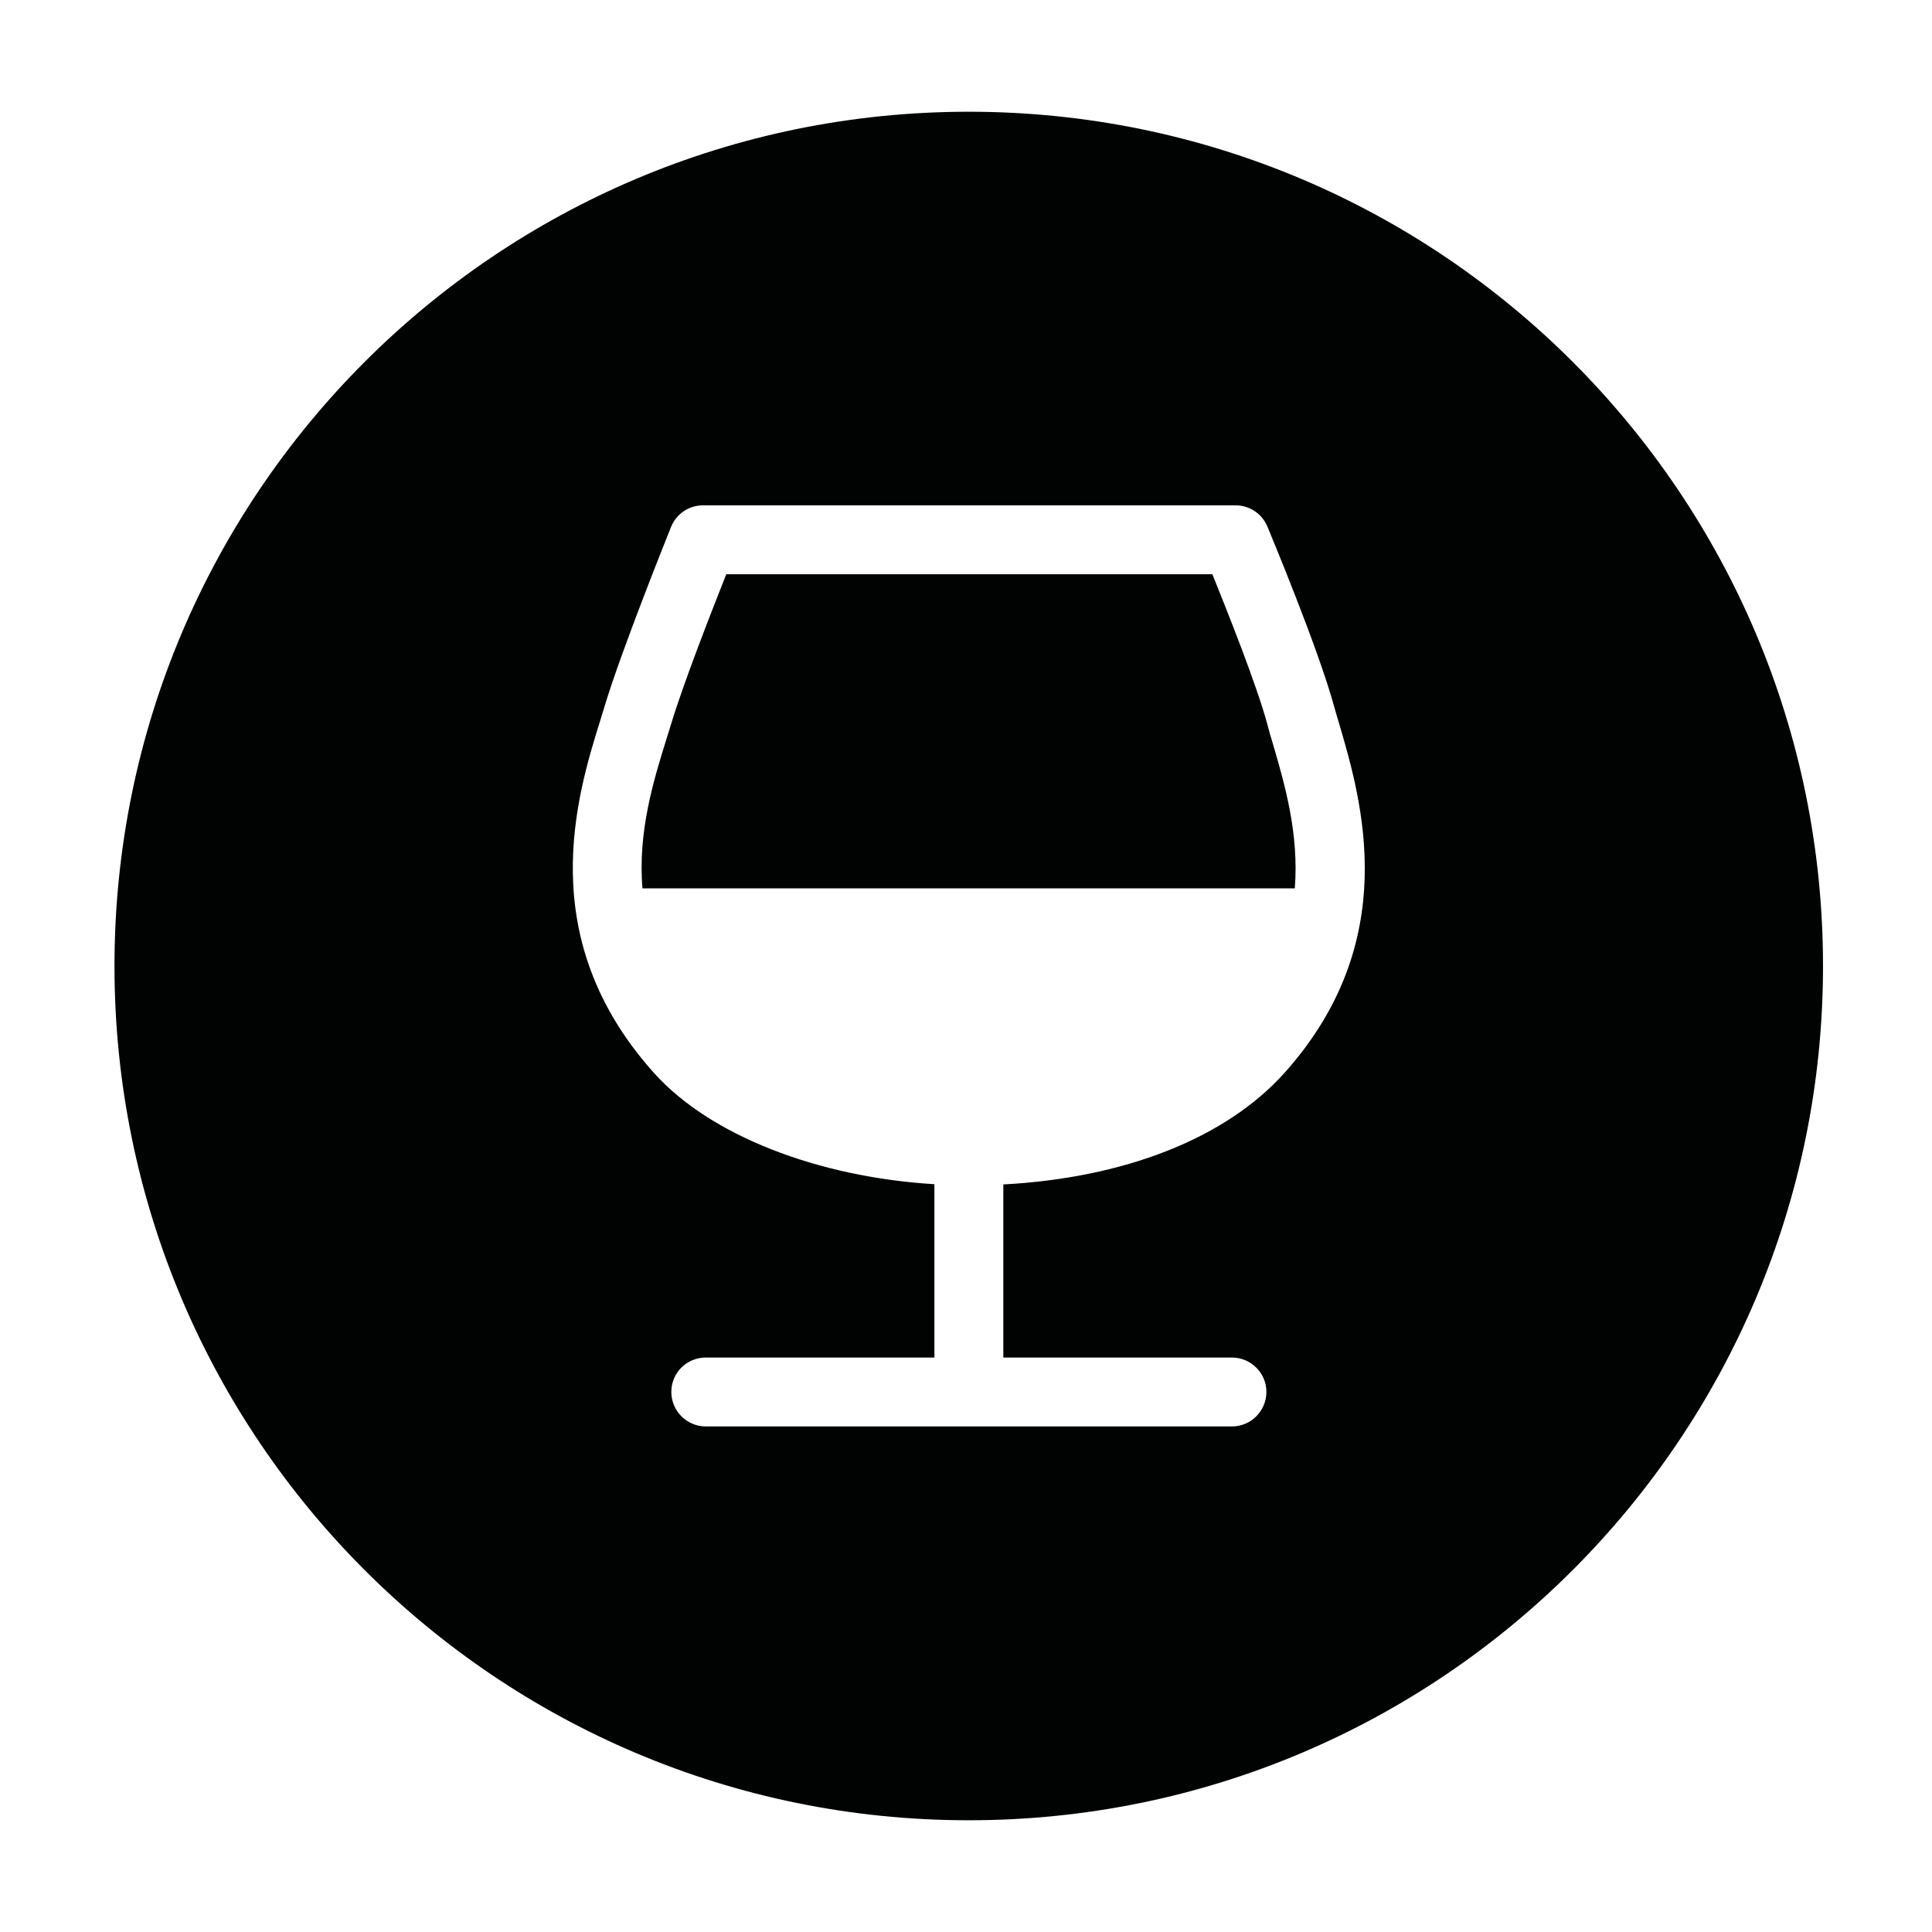 <?xml version="1.0" encoding="utf-8"?>
<!-- Generator: Adobe Illustrator 23.0.1, SVG Export Plug-In . SVG Version: 6.00 Build 0)  -->
<svg version="1.1" id="Capa_1" xmlns="http://www.w3.org/2000/svg" xmlns:xlink="http://www.w3.org/1999/xlink" x="0px" y="0px"
	 viewBox="0 0 84.38 84.38" style="enable-background:new 0 0 84.38 84.38;" xml:space="preserve">
<style type="text/css">
	.st0{fill:#010202;}
</style>
<path class="st0" d="M28.06,38.8h28.49c0.19-2.37-0.44-4.55-0.94-6.26c-0.1-0.32-0.19-0.63-0.26-0.91c-0.47-1.74-1.76-4.96-2.4-6.55
	H31.72c-0.64,1.61-1.92,4.89-2.42,6.58l-0.2,0.64C28.55,34.07,27.85,36.33,28.06,38.8 M56.08,46.88c-2.57,2.85-6.99,4.57-12.26,4.85
	v7.56h9.98c0.83,0,1.51,0.67,1.51,1.5c0,0.83-0.67,1.51-1.51,1.51H30.83c-0.83,0-1.51-0.67-1.51-1.51c0-0.83,0.67-1.5,1.51-1.5h9.98
	v-7.57c-5.1-0.31-9.79-2.13-12.23-4.84c-5.32-5.91-3.39-12.13-2.35-15.46l0.19-0.62c0.73-2.42,2.8-7.57,2.89-7.79
	c0.23-0.57,0.78-0.94,1.4-0.94h23.25c0.61,0,1.15,0.36,1.39,0.92c0.09,0.22,2.22,5.31,2.91,7.84c0.07,0.26,0.16,0.55,0.25,0.85
	C59.47,34.98,61.27,41.11,56.08,46.88 M79.62,42.19c0-20.6-16.7-37.31-37.31-37.31C21.7,4.88,5,21.58,5,42.19S21.7,79.5,42.31,79.5
	C62.91,79.5,79.62,62.79,79.62,42.19"/>
</svg>

